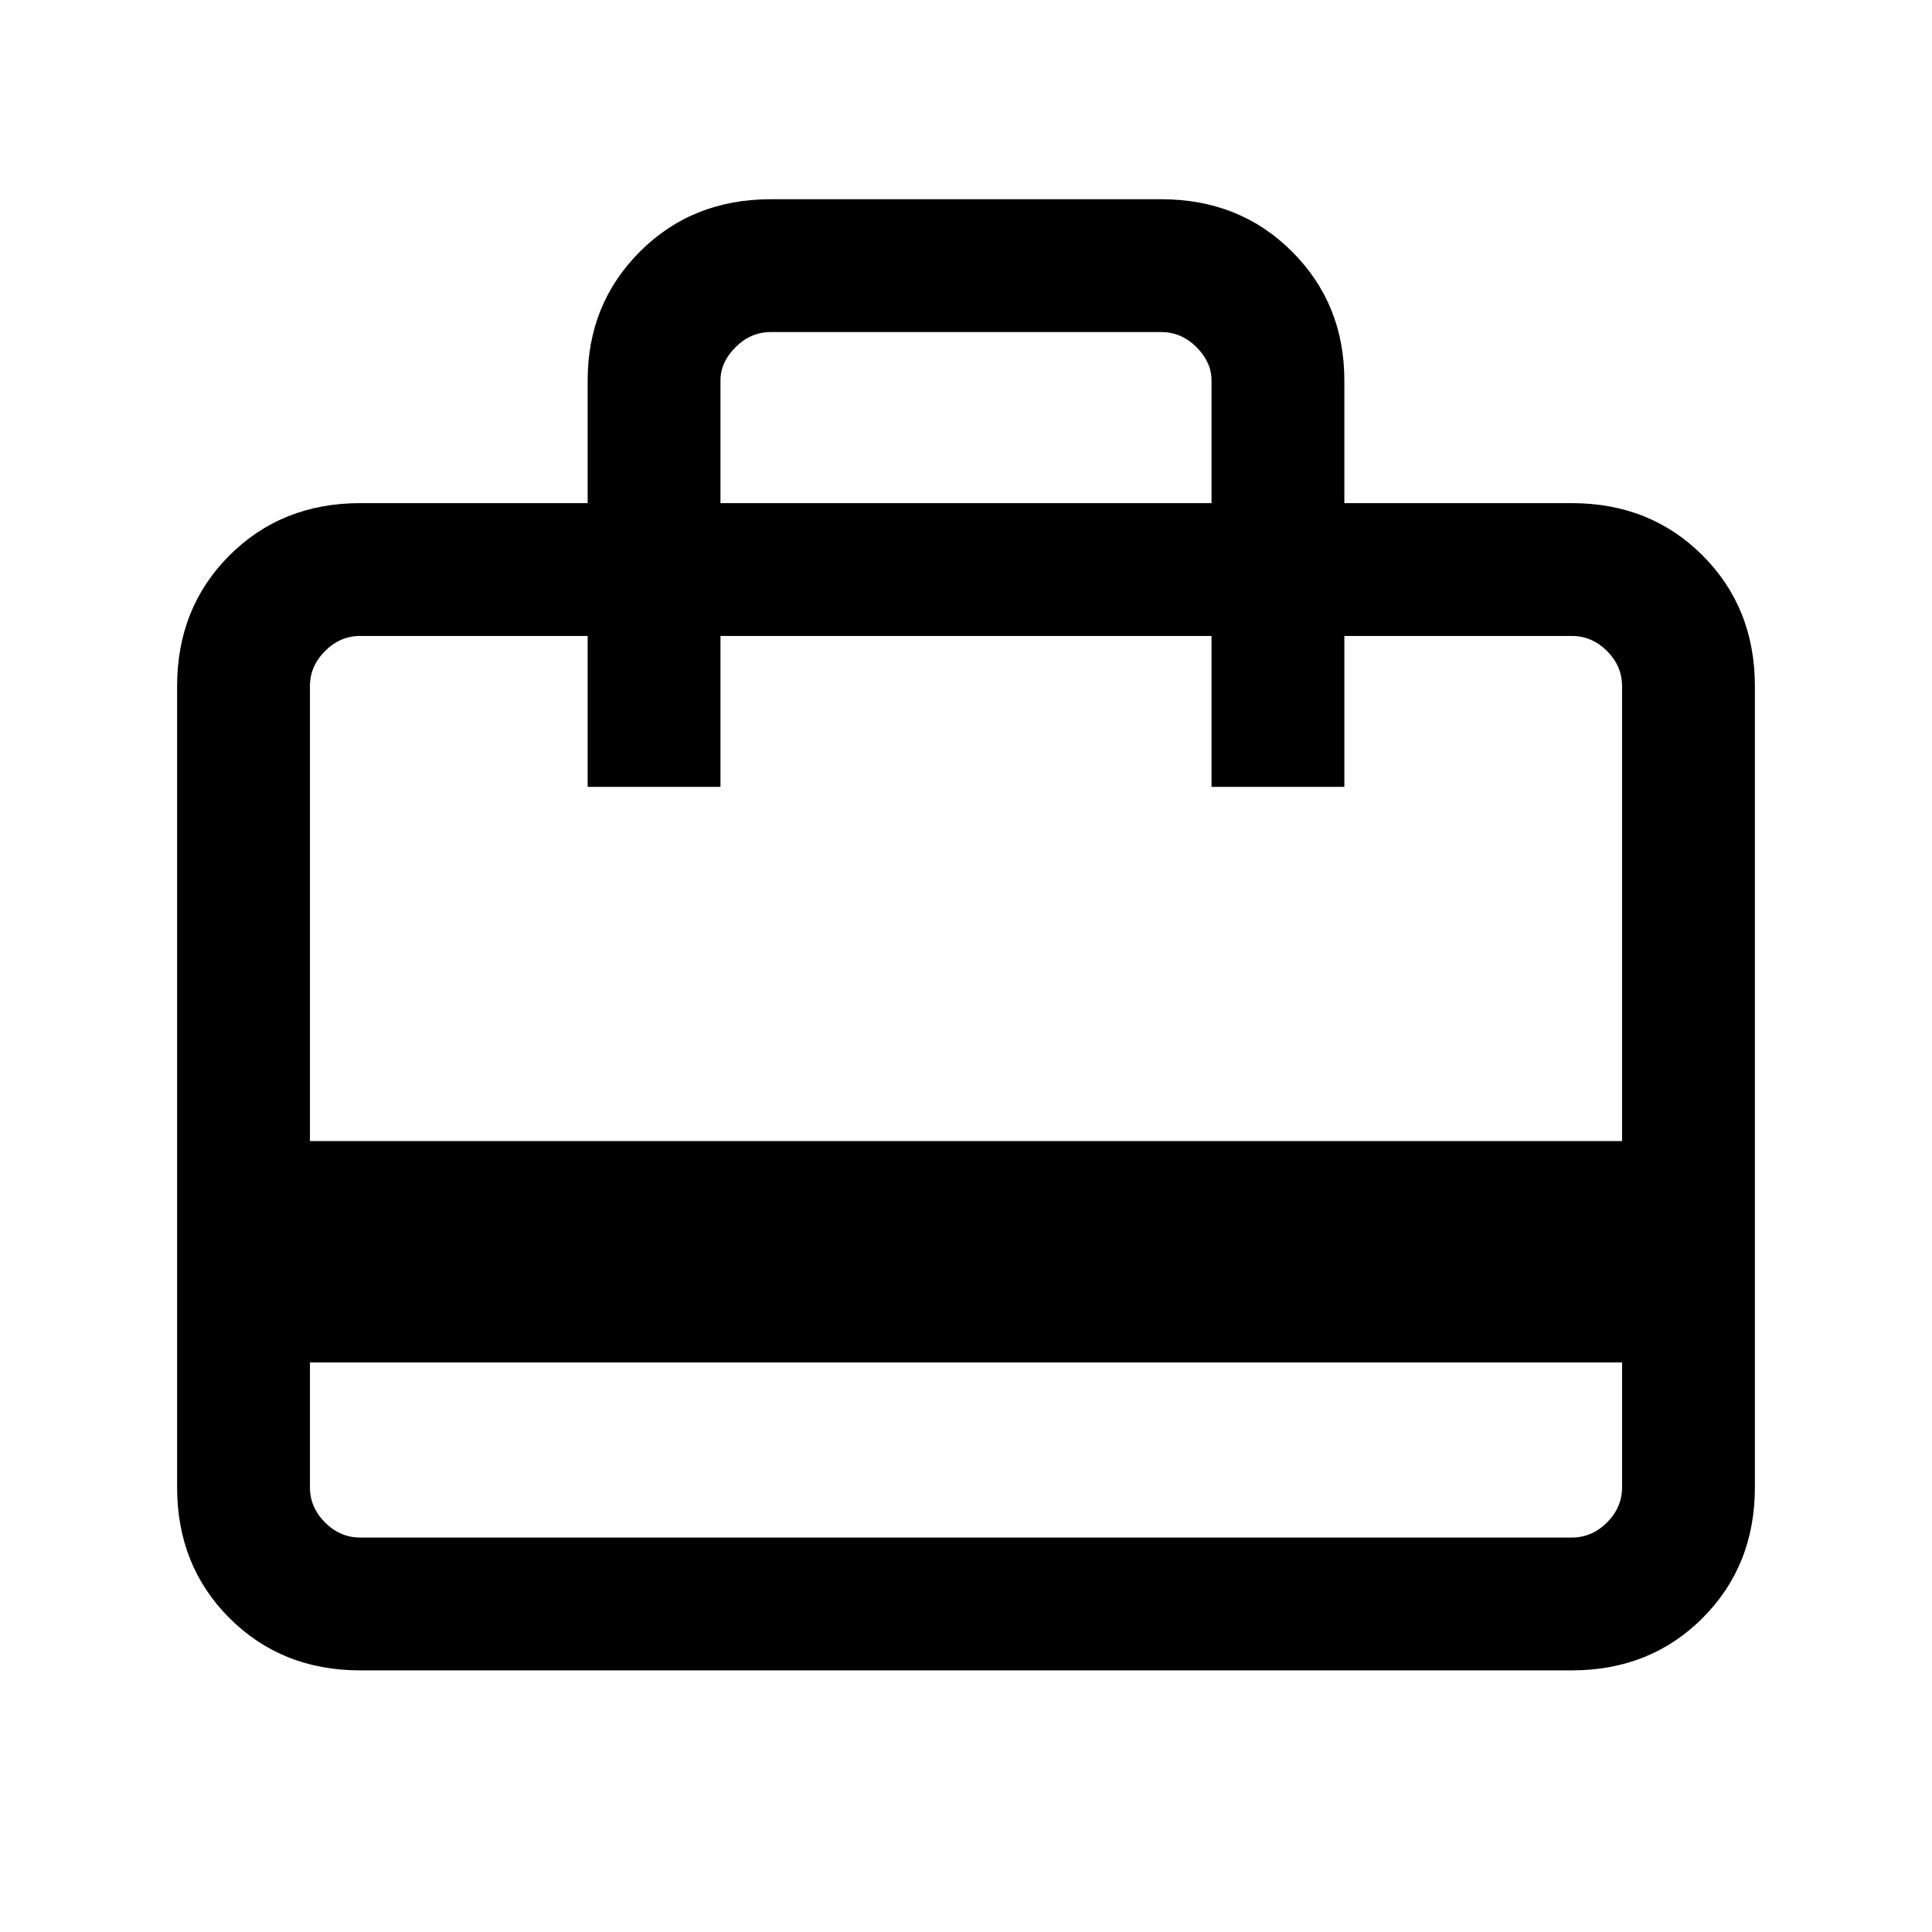 <svg xmlns="http://www.w3.org/2000/svg" height="24" width="24"><path d="M3.85 16.925v1.55q0 .25.188.438.187.187.437.187h15.05q.25 0 .438-.187.187-.188.187-.438v-1.55ZM7.3 6.25V4.725q0-.95.65-1.6.65-.65 1.625-.65h4.85q.975 0 1.625.65t.65 1.6V6.25h2.825q.975 0 1.625.65t.65 1.625v9.95q0 .975-.65 1.625t-1.625.65H4.475q-.975 0-1.625-.65t-.65-1.625v-9.95q0-.975.65-1.625t1.625-.65Zm-3.45 7.925h16.3v-5.65q0-.25-.187-.438-.188-.187-.438-.187H16.7v1.875h-1.65V7.9h-6.1v1.875H7.3V7.9H4.475q-.25 0-.437.187-.188.188-.188.438Zm5.1-7.925h6.1V4.725q0-.225-.187-.413-.188-.187-.438-.187h-4.85q-.25 0-.437.187-.188.188-.188.413Zm-5.1 12.225V7.9v1.875V7.9v1.875V7.9h.625q-.25 0-.437.187-.188.188-.188.438v9.95q0 .25.188.438.187.187.437.187H3.85v-.625Z"/></svg>